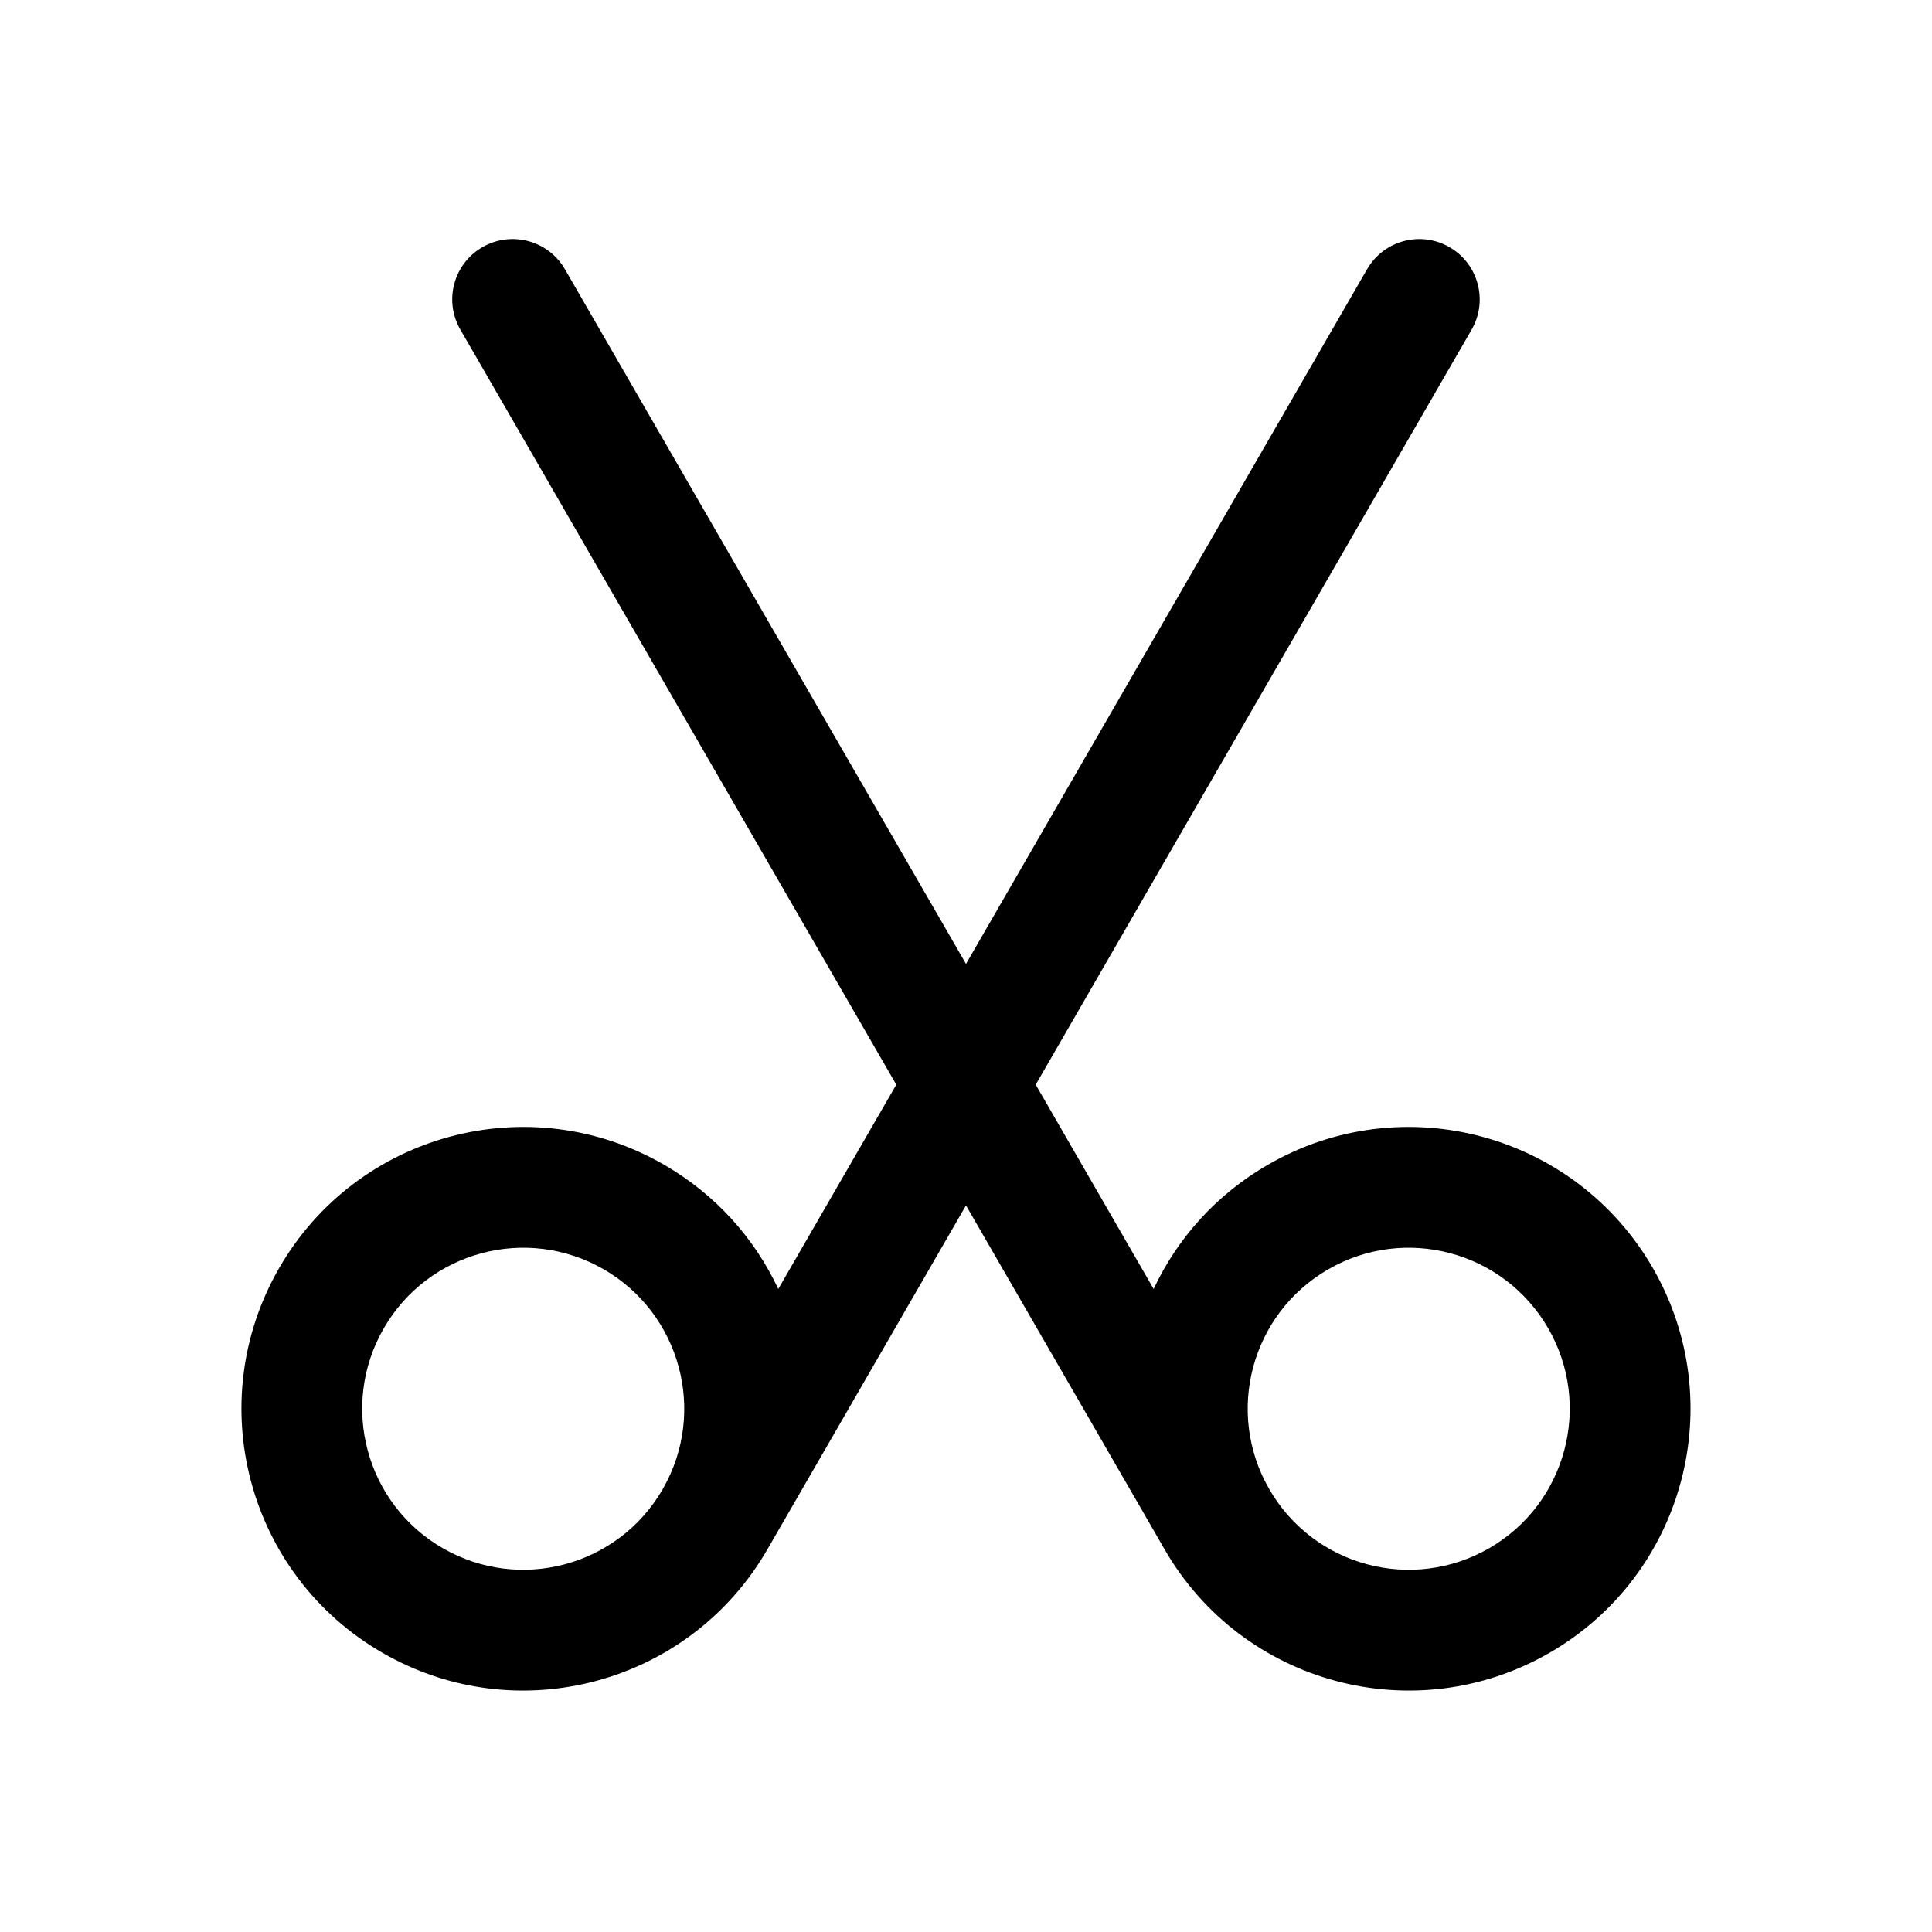 <svg width="24" height="24" viewBox="0 0 24 24" fill="currentColor" xmlns="http://www.w3.org/2000/svg"><path fill-rule="evenodd" clip-rule="evenodd" d="M16.982 3.345C17.189 2.986 17.648 2.863 18.006 3.07C18.365 3.277 18.488 3.736 18.281 4.095L12.866 13.474L14.331 16.012C14.624 15.386 15.106 14.841 15.75 14.469C17.424 13.502 19.564 14.076 20.531 15.75C21.497 17.424 20.924 19.565 19.25 20.531C17.576 21.498 15.435 20.924 14.469 19.25L12 14.974L9.538 19.238C9.535 19.242 9.533 19.246 9.531 19.25C8.564 20.924 6.424 21.498 4.75 20.531C3.076 19.565 2.502 17.424 3.469 15.75C4.435 14.076 6.576 13.502 8.25 14.469C8.894 14.841 9.375 15.386 9.668 16.012L11.134 13.474L5.719 4.095C5.511 3.736 5.634 3.277 5.993 3.07C6.352 2.863 6.811 2.986 7.018 3.345L12 11.974L16.982 3.345ZM8.237 18.491C8.782 17.536 8.453 16.319 7.5 15.768C6.543 15.216 5.32 15.543 4.768 16.5C4.215 17.457 4.543 18.68 5.5 19.232C6.455 19.783 7.675 19.458 8.229 18.505L8.232 18.5L8.237 18.491ZM15.768 18.5C16.32 19.457 17.543 19.784 18.5 19.232C19.456 18.68 19.784 17.457 19.232 16.5C18.679 15.543 17.456 15.216 16.5 15.768C15.543 16.32 15.215 17.543 15.768 18.5Z"/></svg>